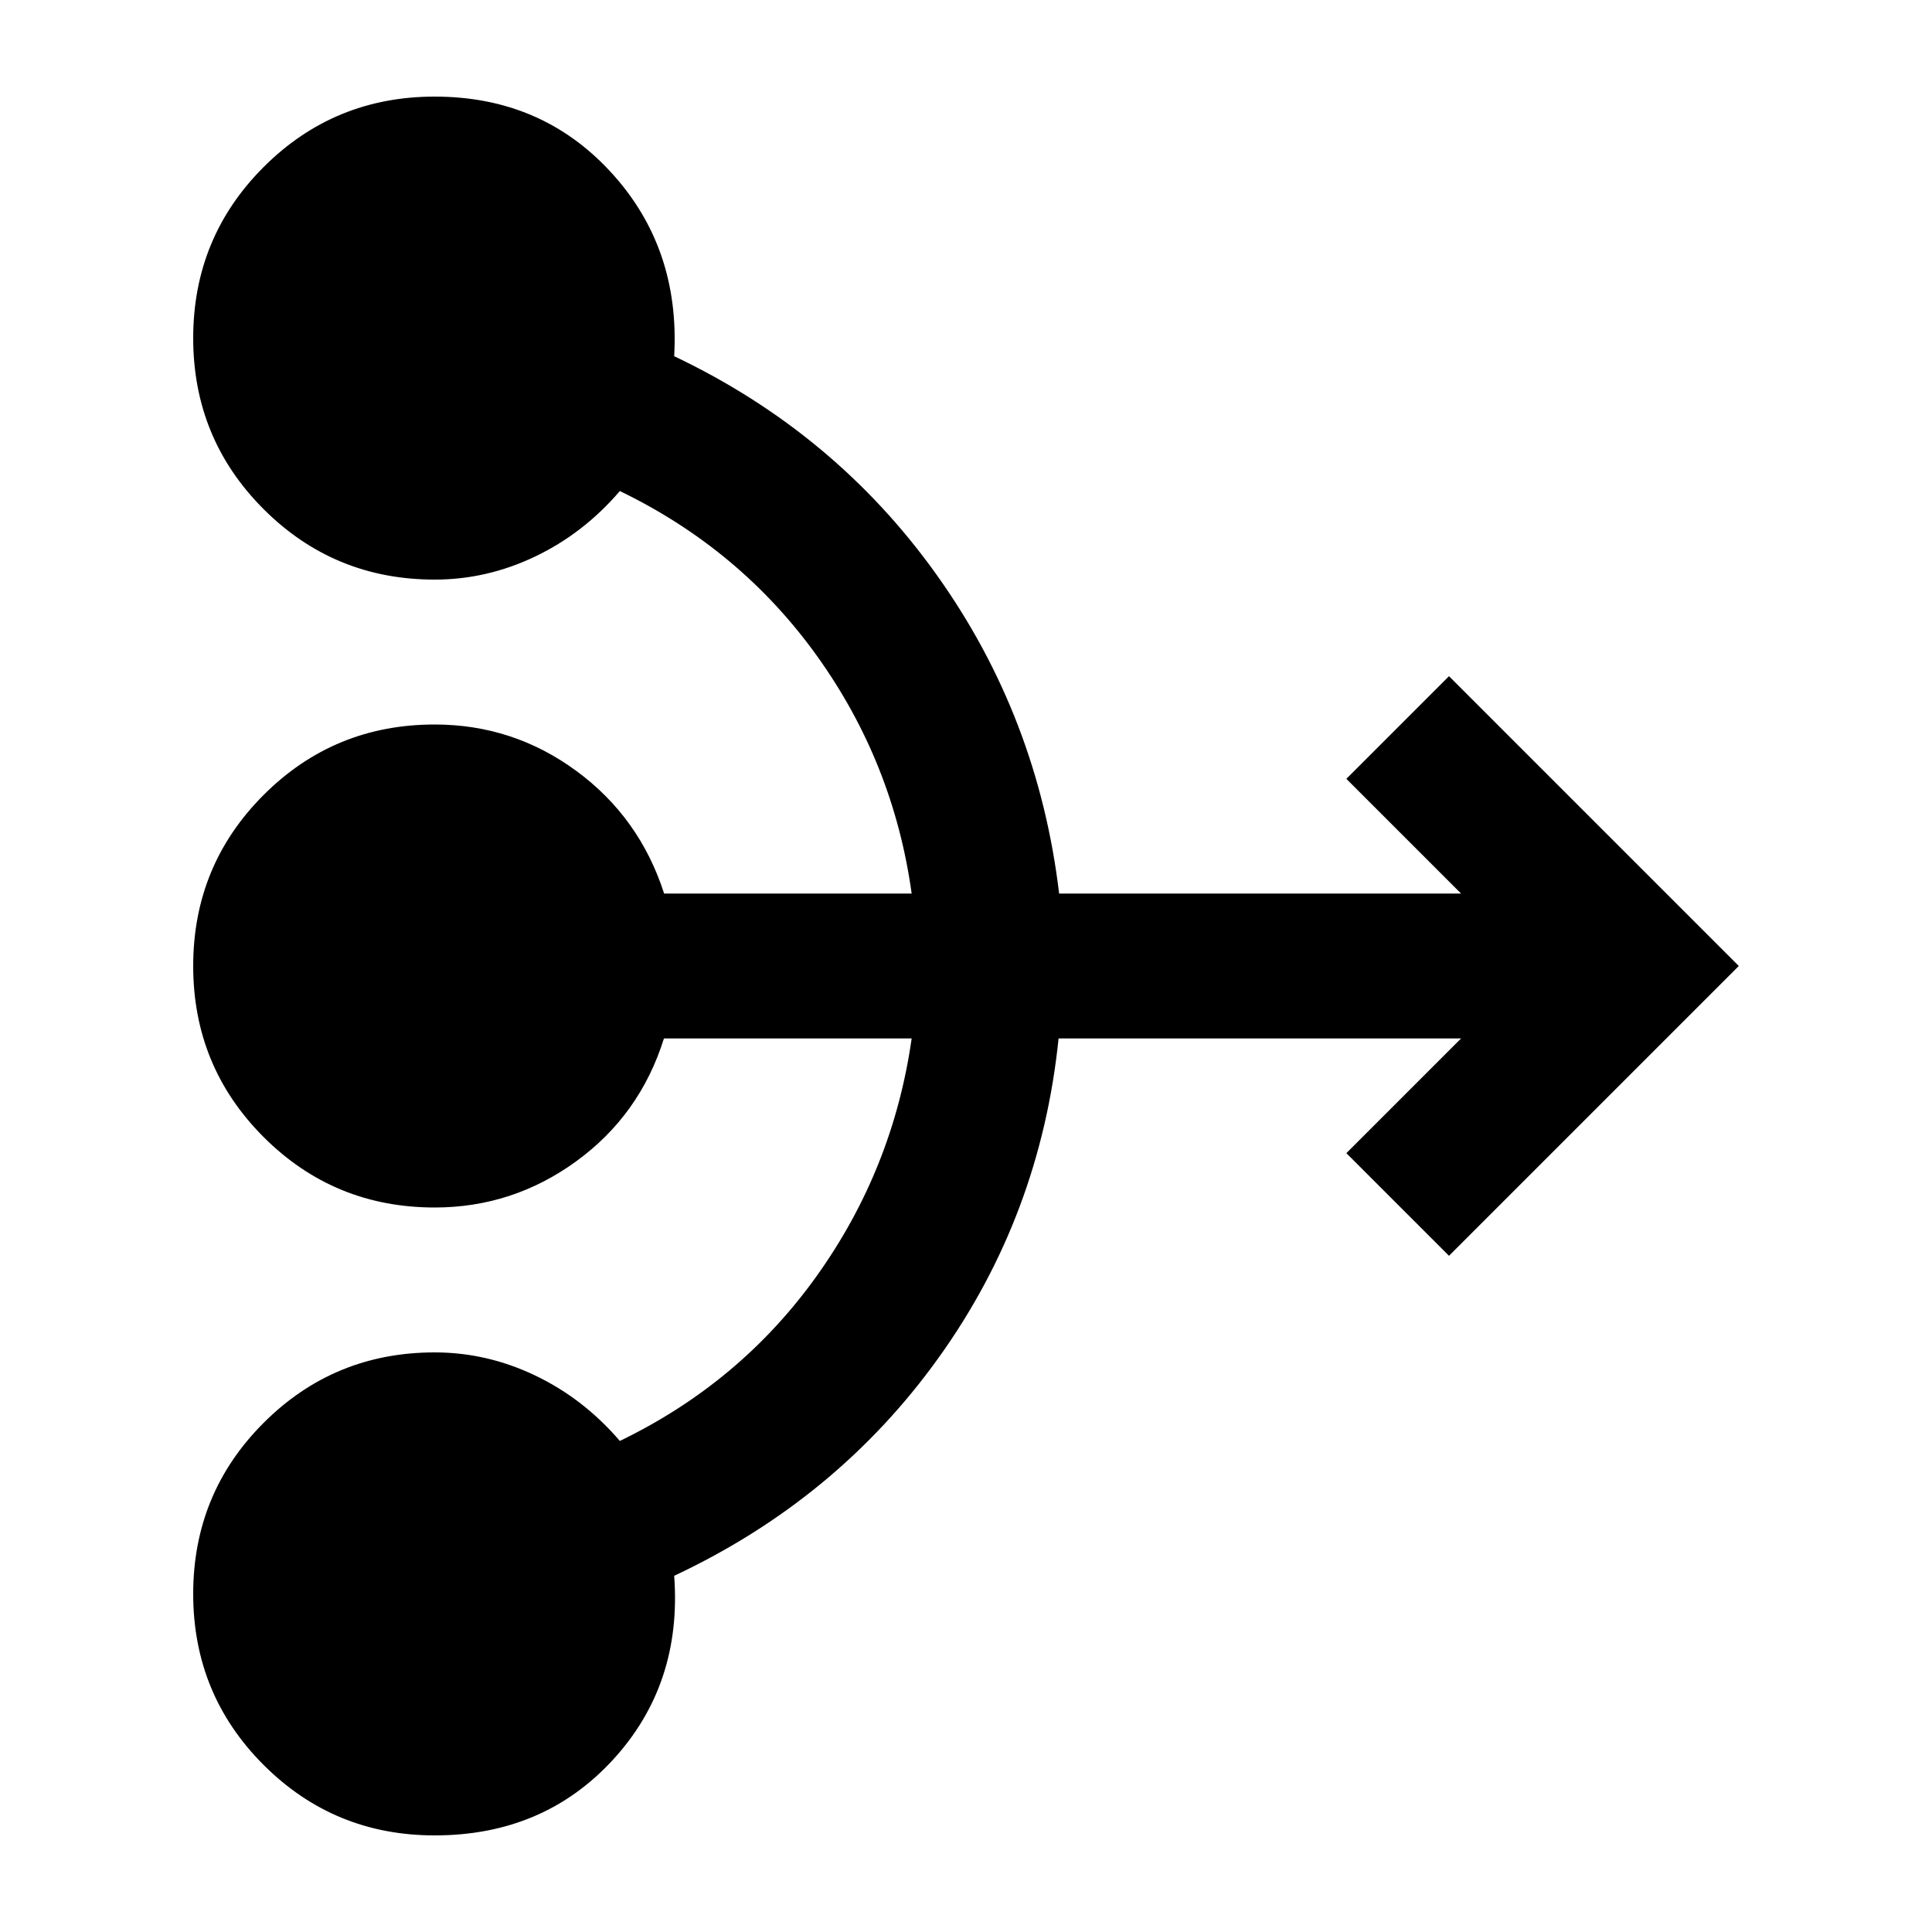 <svg xmlns="http://www.w3.org/2000/svg" height="20" viewBox="0 -960 960 960" width="20"><path d="M216-48q-50 0-85-35t-35-85q0-50 35-85t85-35q25.948 0 49.974 11.5Q290-265 308-244q60-29 97.892-82.069Q443.783-379.138 453-444H329.912Q318-406 286.38-383q-31.62 23-70.38 23-50 0-85-35t-35-85q0-50 35-85t85-35q39 0 70.419 23.1Q317.838-553.8 330-516h123q-9-65-47-118t-98-82q-18 21-42.026 32.5Q241.948-672 216-672q-50 0-85-35t-35-85q0-50 35-85t85-35q53 0 87.5 37.5T335-783q80 38 130.407 108.608Q515.813-603.783 526.275-516H726l-57-57 51-51 144 144-144 144-51-51 57-57H526q-9 88-59.5 158.5T335-177q4 54-30.5 91.5T216-48Z"/></svg>